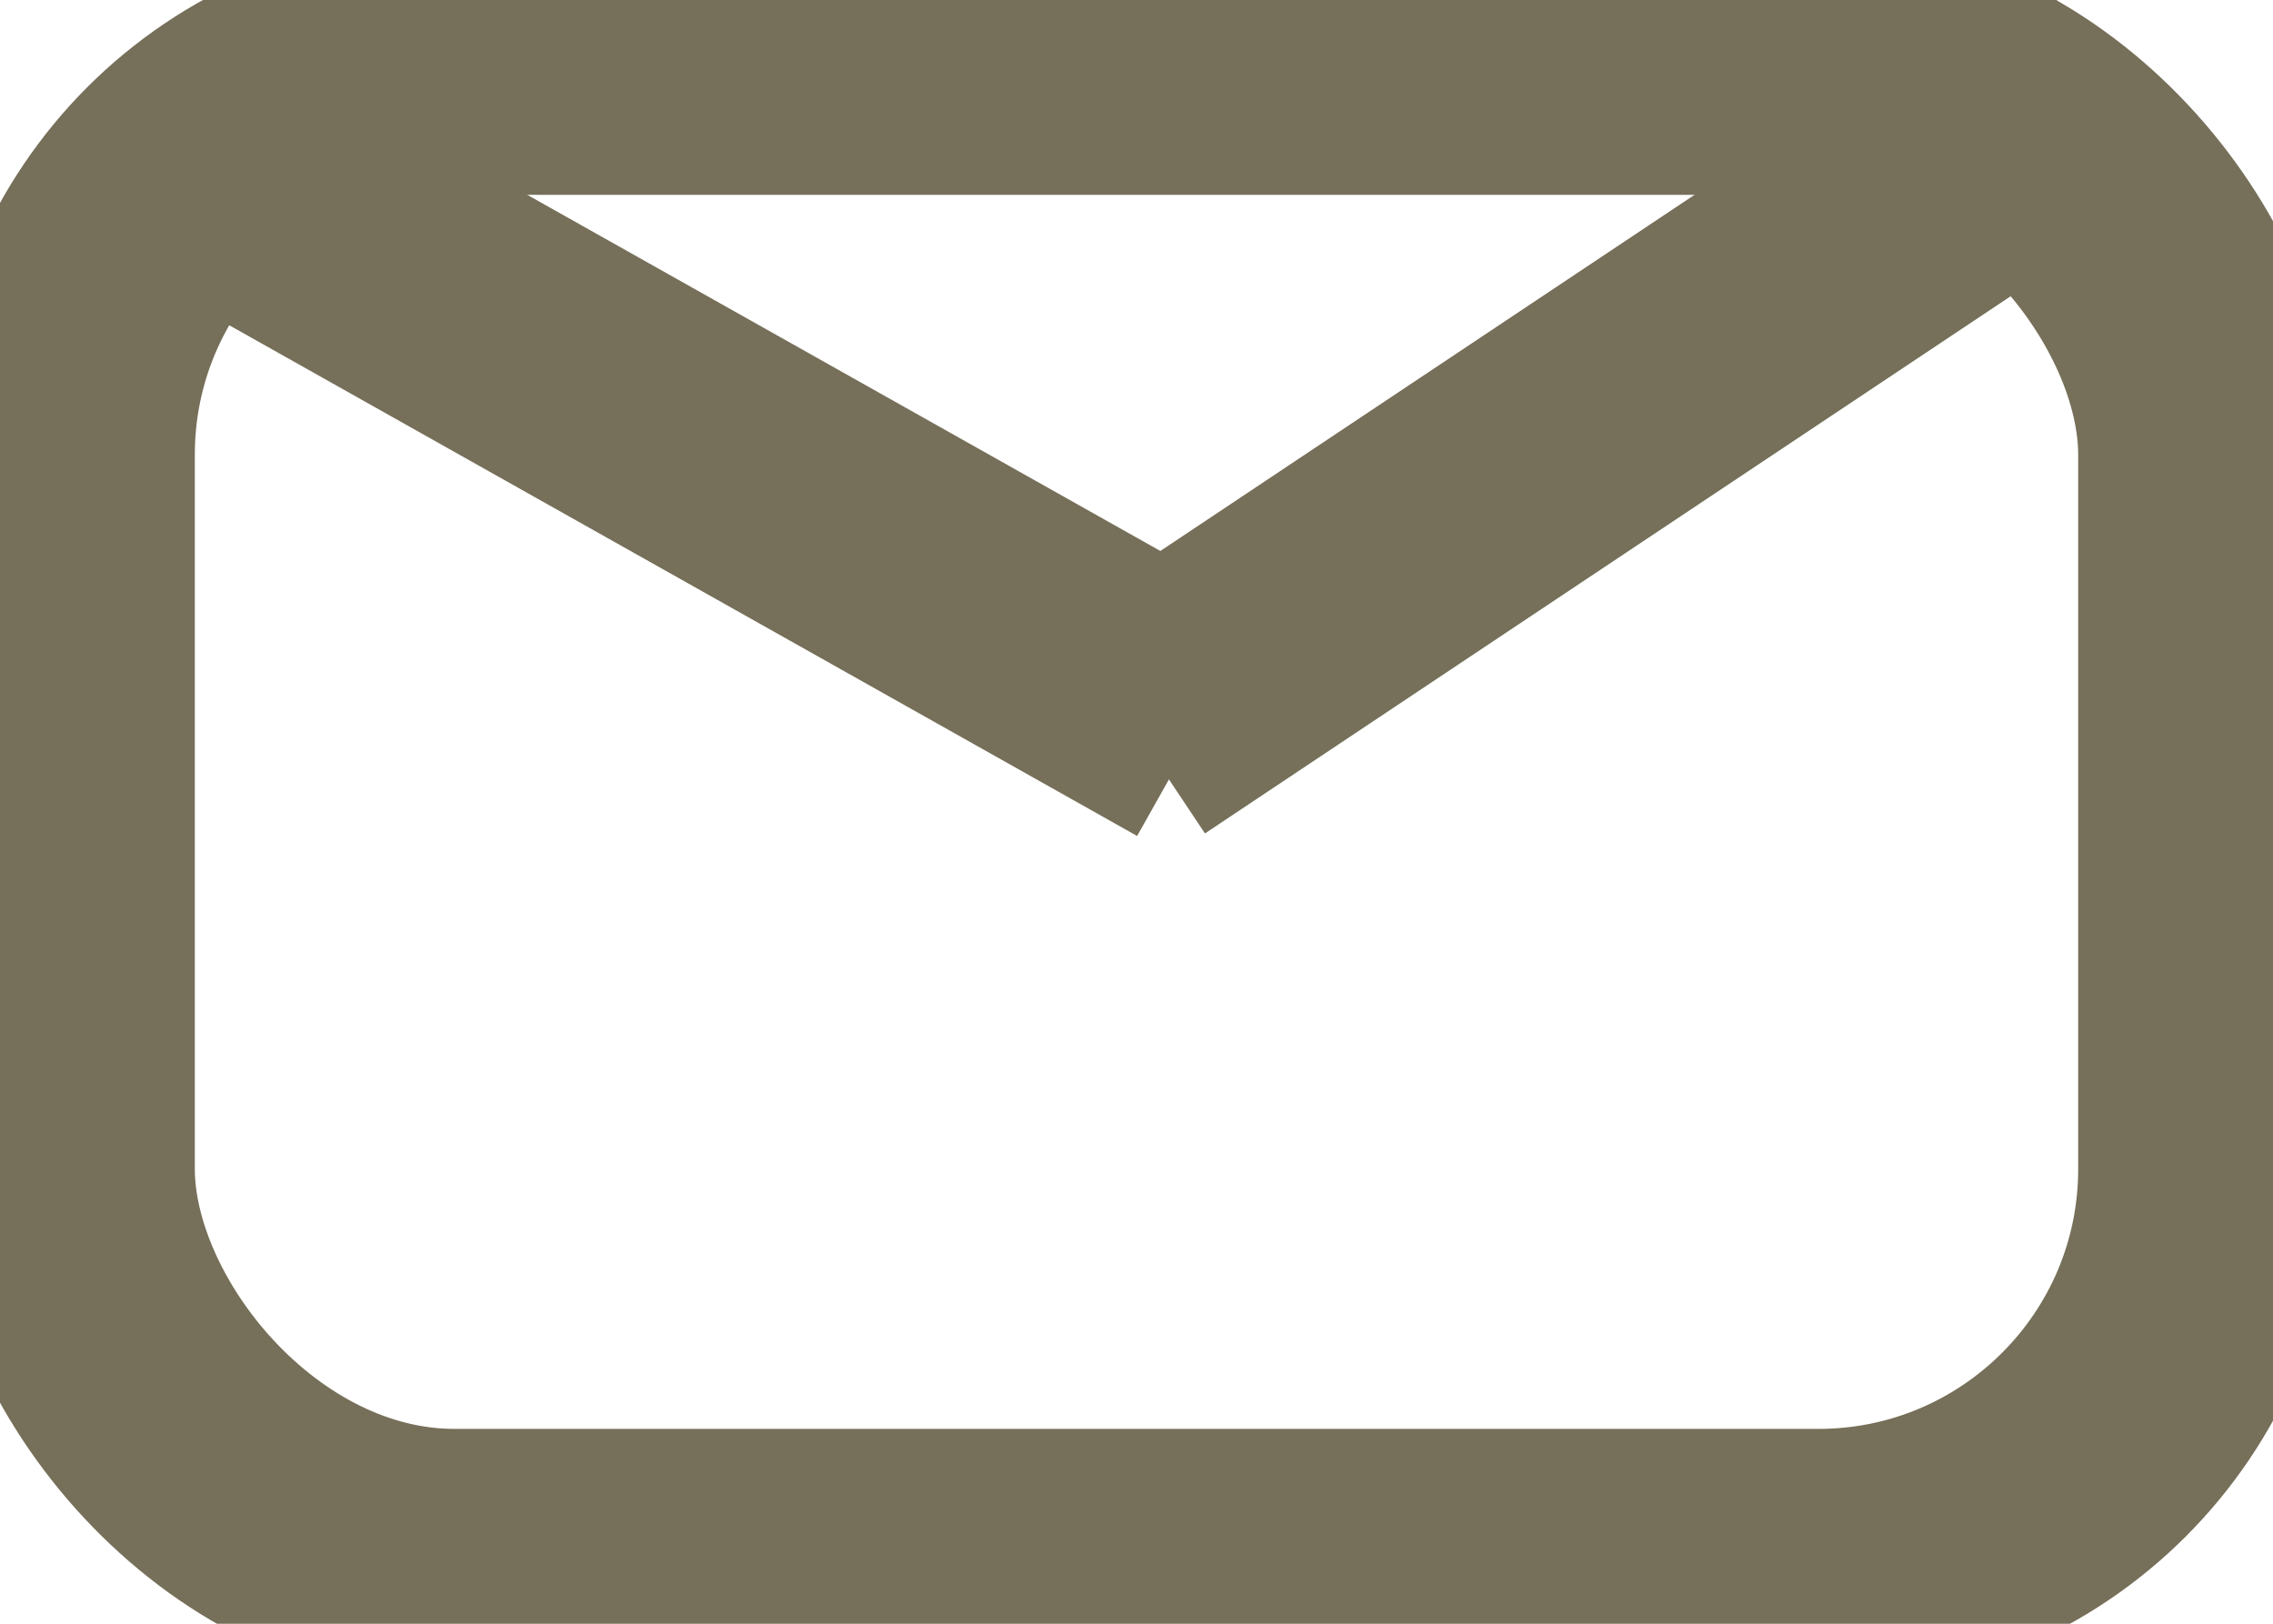 <svg width="35" height="25" viewBox="0 0 35 25" fill="none" xmlns="http://www.w3.org/2000/svg">
	<rect x="1" y="1" width="33" height="23" rx="6" stroke="#766f5980" stroke-width="4" />
	<line x1="2.49" y1="2.128" x2="18.49" y2="11.128" stroke="#766f5980" stroke-width="4" />
	<line x1="17.445" y1="11.168" x2="32.445" y2="1.168" stroke="#766f5980" stroke-width="4" />
</svg>